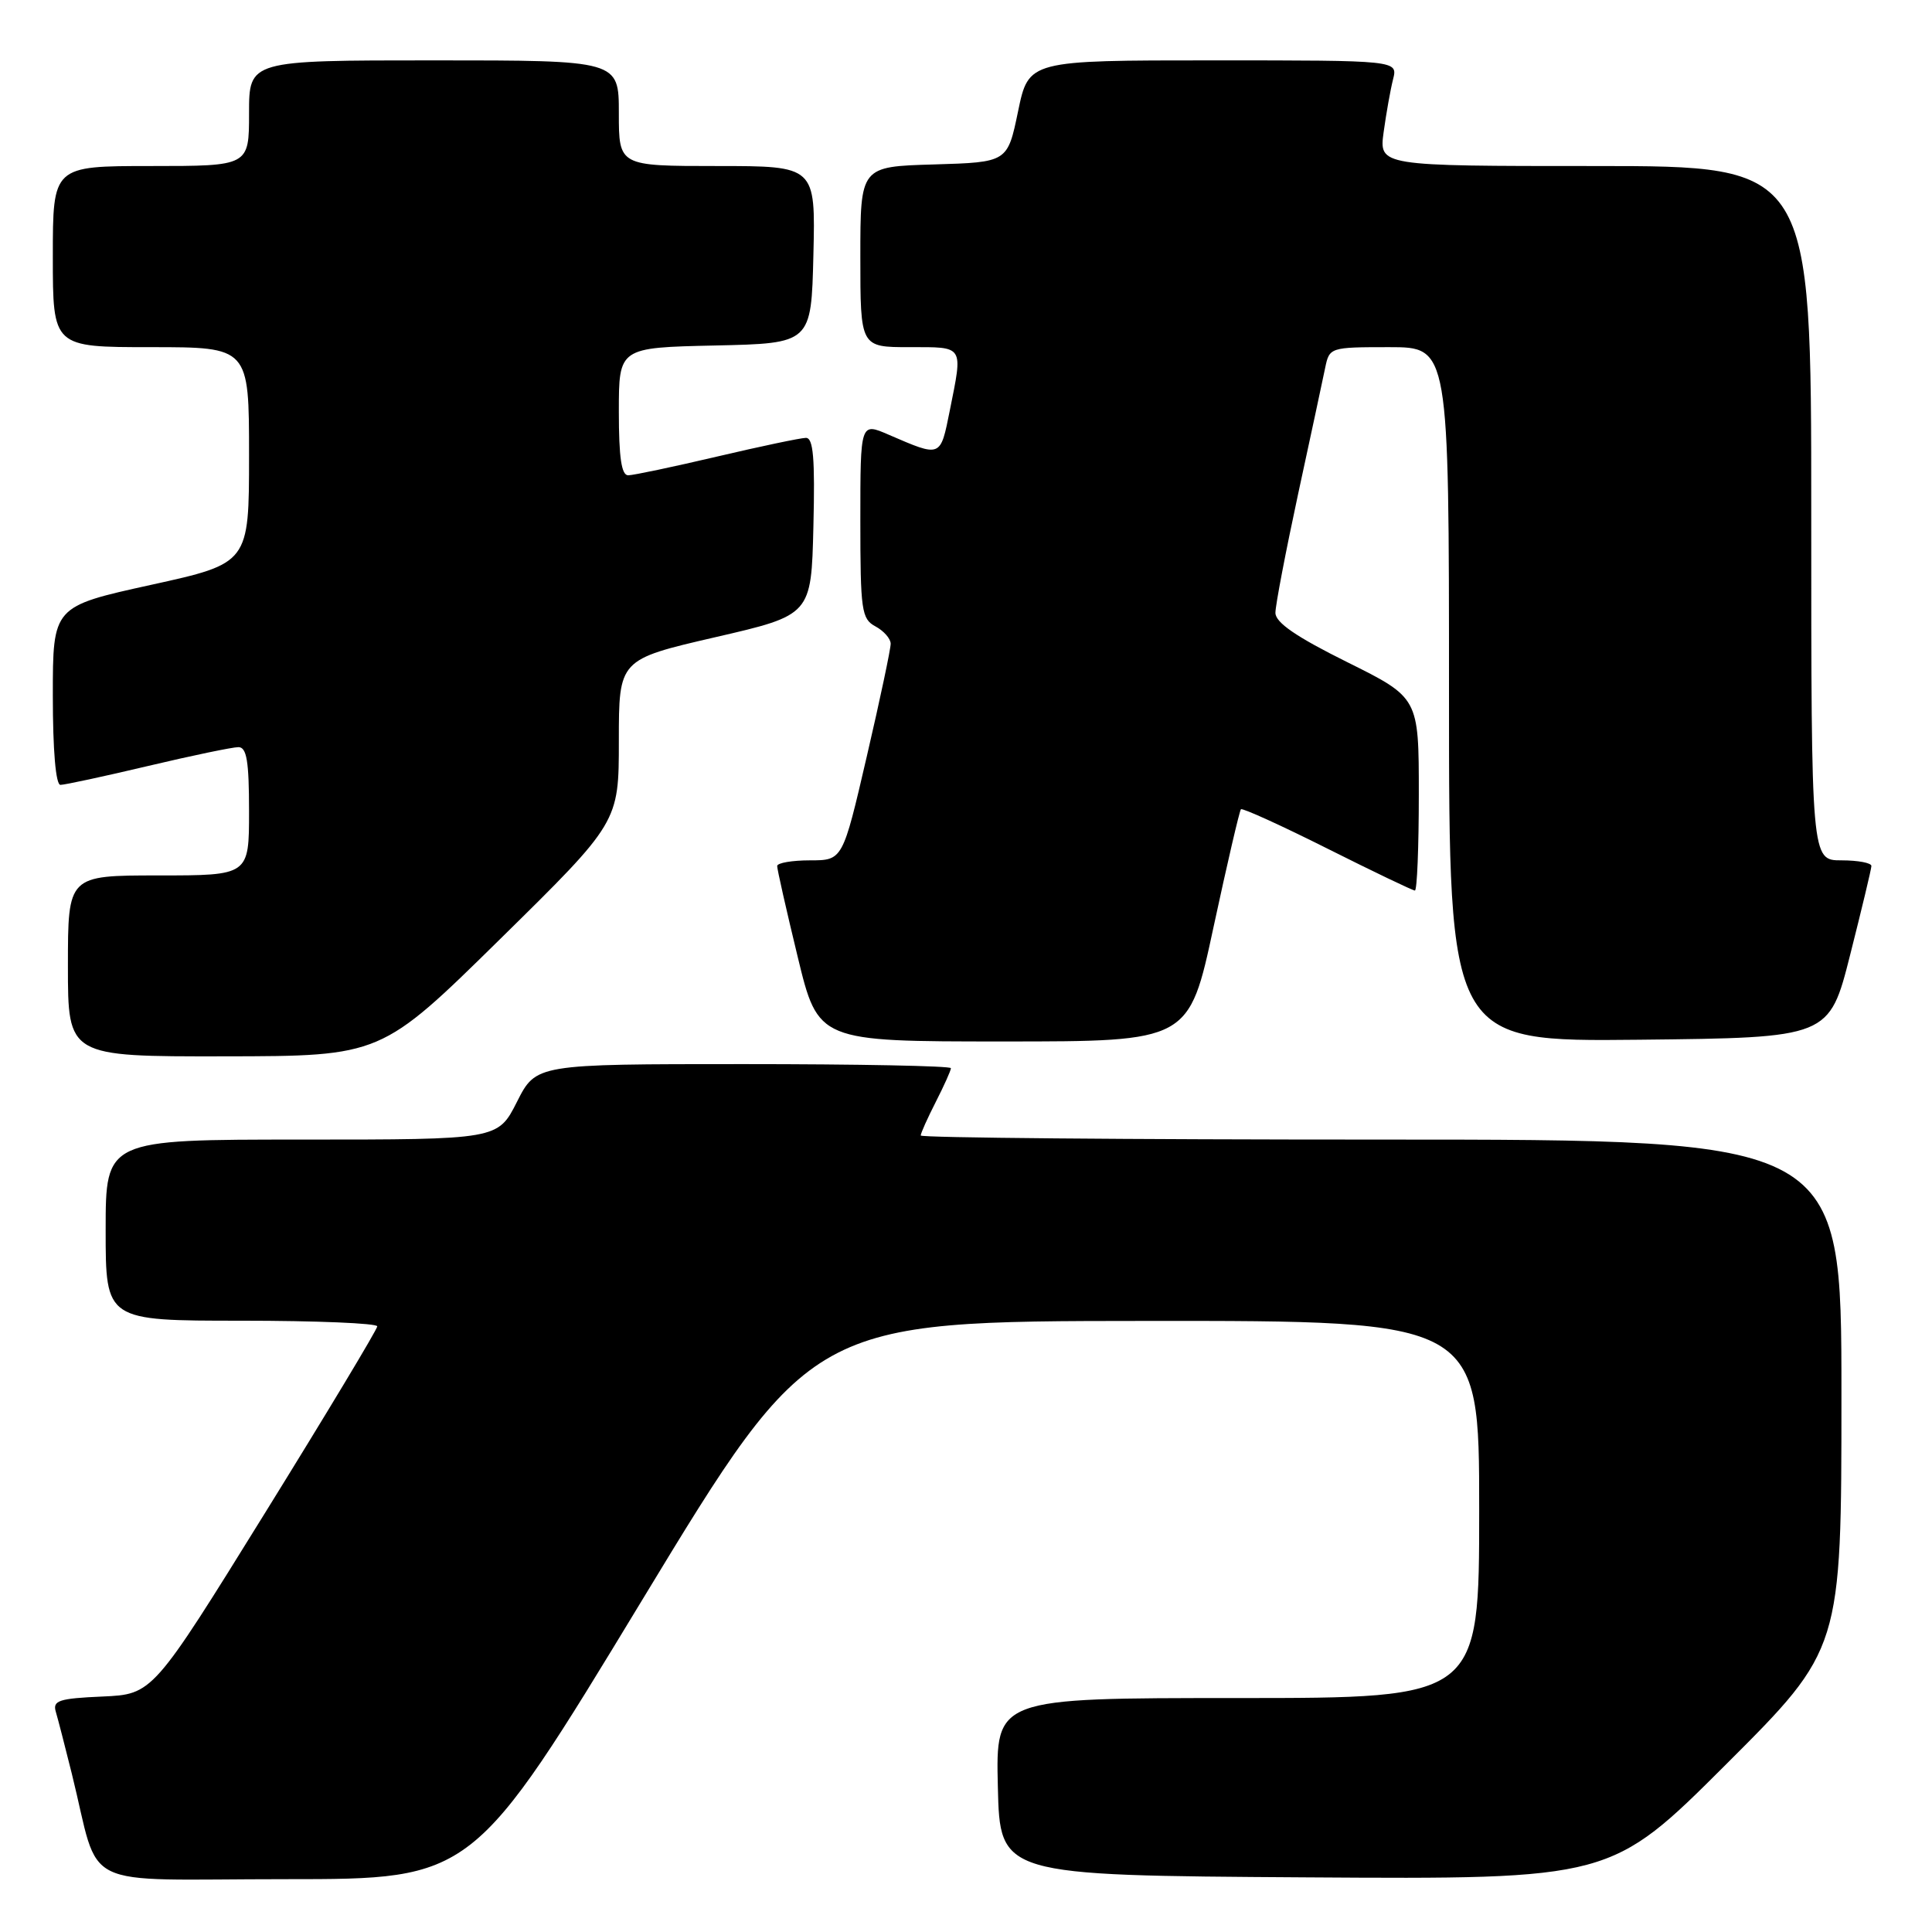 <?xml version="1.0" encoding="UTF-8" standalone="no"?>
<!DOCTYPE svg PUBLIC "-//W3C//DTD SVG 1.1//EN" "http://www.w3.org/Graphics/SVG/1.1/DTD/svg11.dtd" >
<svg xmlns="http://www.w3.org/2000/svg" xmlns:xlink="http://www.w3.org/1999/xlink" version="1.1" viewBox="0 0 256 256">
 <g >
 <path fill="currentColor"
d=" M 85.08 212.03 C 107.50 175.06 107.50 175.06 151.75 175.03 C 196.00 175.00 196.00 175.00 196.00 200.00 C 196.00 225.00 196.00 225.00 163.97 225.00 C 131.94 225.00 131.94 225.00 132.22 236.75 C 132.50 248.50 132.50 248.50 172.98 248.76 C 213.45 249.02 213.45 249.02 228.73 233.77 C 244.00 218.52 244.00 218.52 244.00 184.76 C 244.00 151.00 244.00 151.00 183.00 151.00 C 149.45 151.00 122.00 150.76 122.00 150.46 C 122.00 150.16 122.90 148.16 124.00 146.00 C 125.10 143.84 126.00 141.84 126.00 141.54 C 126.00 141.24 113.63 141.00 98.52 141.00 C 71.03 141.00 71.03 141.00 68.50 146.00 C 65.97 151.00 65.97 151.00 39.98 151.00 C 14.00 151.00 14.00 151.00 14.00 163.00 C 14.00 175.00 14.00 175.00 32.00 175.00 C 41.90 175.00 50.00 175.34 49.99 175.75 C 49.98 176.16 43.28 187.30 35.10 200.50 C 20.23 224.50 20.23 224.50 13.56 224.80 C 7.83 225.05 6.96 225.33 7.39 226.80 C 7.67 227.73 8.62 231.43 9.51 235.00 C 13.42 250.77 9.84 249.00 37.87 249.00 C 62.67 249.00 62.67 249.00 85.08 212.03 Z  M 66.25 124.45 C 82.00 108.96 82.00 108.96 82.00 98.17 C 82.00 87.39 82.00 87.39 94.75 84.44 C 107.50 81.50 107.50 81.50 107.78 69.75 C 108.00 60.71 107.77 58.00 106.78 58.02 C 106.08 58.03 100.78 59.14 95.00 60.50 C 89.22 61.86 83.94 62.97 83.25 62.98 C 82.35 63.00 82.00 60.65 82.00 54.53 C 82.00 46.06 82.00 46.06 94.75 45.78 C 107.50 45.50 107.50 45.50 107.78 33.75 C 108.06 22.00 108.06 22.00 95.03 22.00 C 82.00 22.00 82.00 22.00 82.00 15.00 C 82.00 8.00 82.00 8.00 57.50 8.00 C 33.00 8.00 33.00 8.00 33.00 15.00 C 33.00 22.00 33.00 22.00 20.00 22.00 C 7.00 22.00 7.00 22.00 7.00 34.00 C 7.00 46.00 7.00 46.00 20.00 46.00 C 33.00 46.00 33.00 46.00 33.00 60.32 C 33.00 74.64 33.00 74.64 20.00 77.50 C 7.00 80.36 7.00 80.36 7.00 92.18 C 7.00 99.46 7.39 104.00 8.01 104.00 C 8.56 104.00 13.78 102.88 19.60 101.50 C 25.42 100.12 30.81 99.00 31.59 99.00 C 32.69 99.00 33.00 100.85 33.00 107.50 C 33.00 116.00 33.00 116.00 21.00 116.00 C 9.00 116.00 9.00 116.00 9.00 128.00 C 9.00 140.00 9.00 140.00 29.75 139.97 C 50.50 139.94 50.50 139.94 66.25 124.45 Z  M 160.81 122.79 C 162.61 114.43 164.24 107.43 164.43 107.23 C 164.63 107.04 169.78 109.38 175.88 112.44 C 181.98 115.50 187.20 118.00 187.48 118.00 C 187.77 118.00 188.00 112.25 188.00 105.23 C 188.00 92.45 188.00 92.45 178.50 87.73 C 171.73 84.37 169.00 82.49 169.00 81.20 C 169.00 80.20 170.36 73.11 172.01 65.44 C 173.67 57.78 175.28 50.26 175.59 48.75 C 176.15 46.03 176.24 46.00 184.08 46.00 C 192.00 46.00 192.00 46.00 192.00 92.02 C 192.00 138.03 192.00 138.03 217.19 137.77 C 242.38 137.50 242.38 137.50 245.16 126.50 C 246.69 120.45 247.96 115.16 247.97 114.75 C 247.99 114.34 246.20 114.00 244.00 114.00 C 240.00 114.00 240.00 114.00 240.00 68.00 C 240.00 22.00 240.00 22.00 211.36 22.00 C 182.73 22.00 182.73 22.00 183.34 17.50 C 183.68 15.03 184.24 11.88 184.59 10.50 C 185.22 8.00 185.22 8.00 160.76 8.00 C 136.30 8.00 136.30 8.00 134.90 14.75 C 133.50 21.50 133.50 21.50 123.75 21.79 C 114.00 22.07 114.00 22.07 114.00 34.04 C 114.00 46.00 114.00 46.00 120.50 46.00 C 127.81 46.00 127.60 45.67 125.85 54.41 C 124.59 60.67 124.73 60.61 117.75 57.60 C 114.00 55.97 114.00 55.97 114.00 68.95 C 114.00 80.91 114.16 82.01 116.00 83.00 C 117.10 83.59 118.01 84.62 118.02 85.29 C 118.03 85.95 116.61 92.69 114.85 100.25 C 111.66 114.00 111.66 114.00 107.33 114.00 C 104.95 114.00 102.99 114.34 102.98 114.75 C 102.97 115.16 104.19 120.56 105.69 126.75 C 108.41 138.00 108.41 138.00 132.98 138.00 C 157.55 138.00 157.55 138.00 160.81 122.79 Z "/>
</g>
</svg>